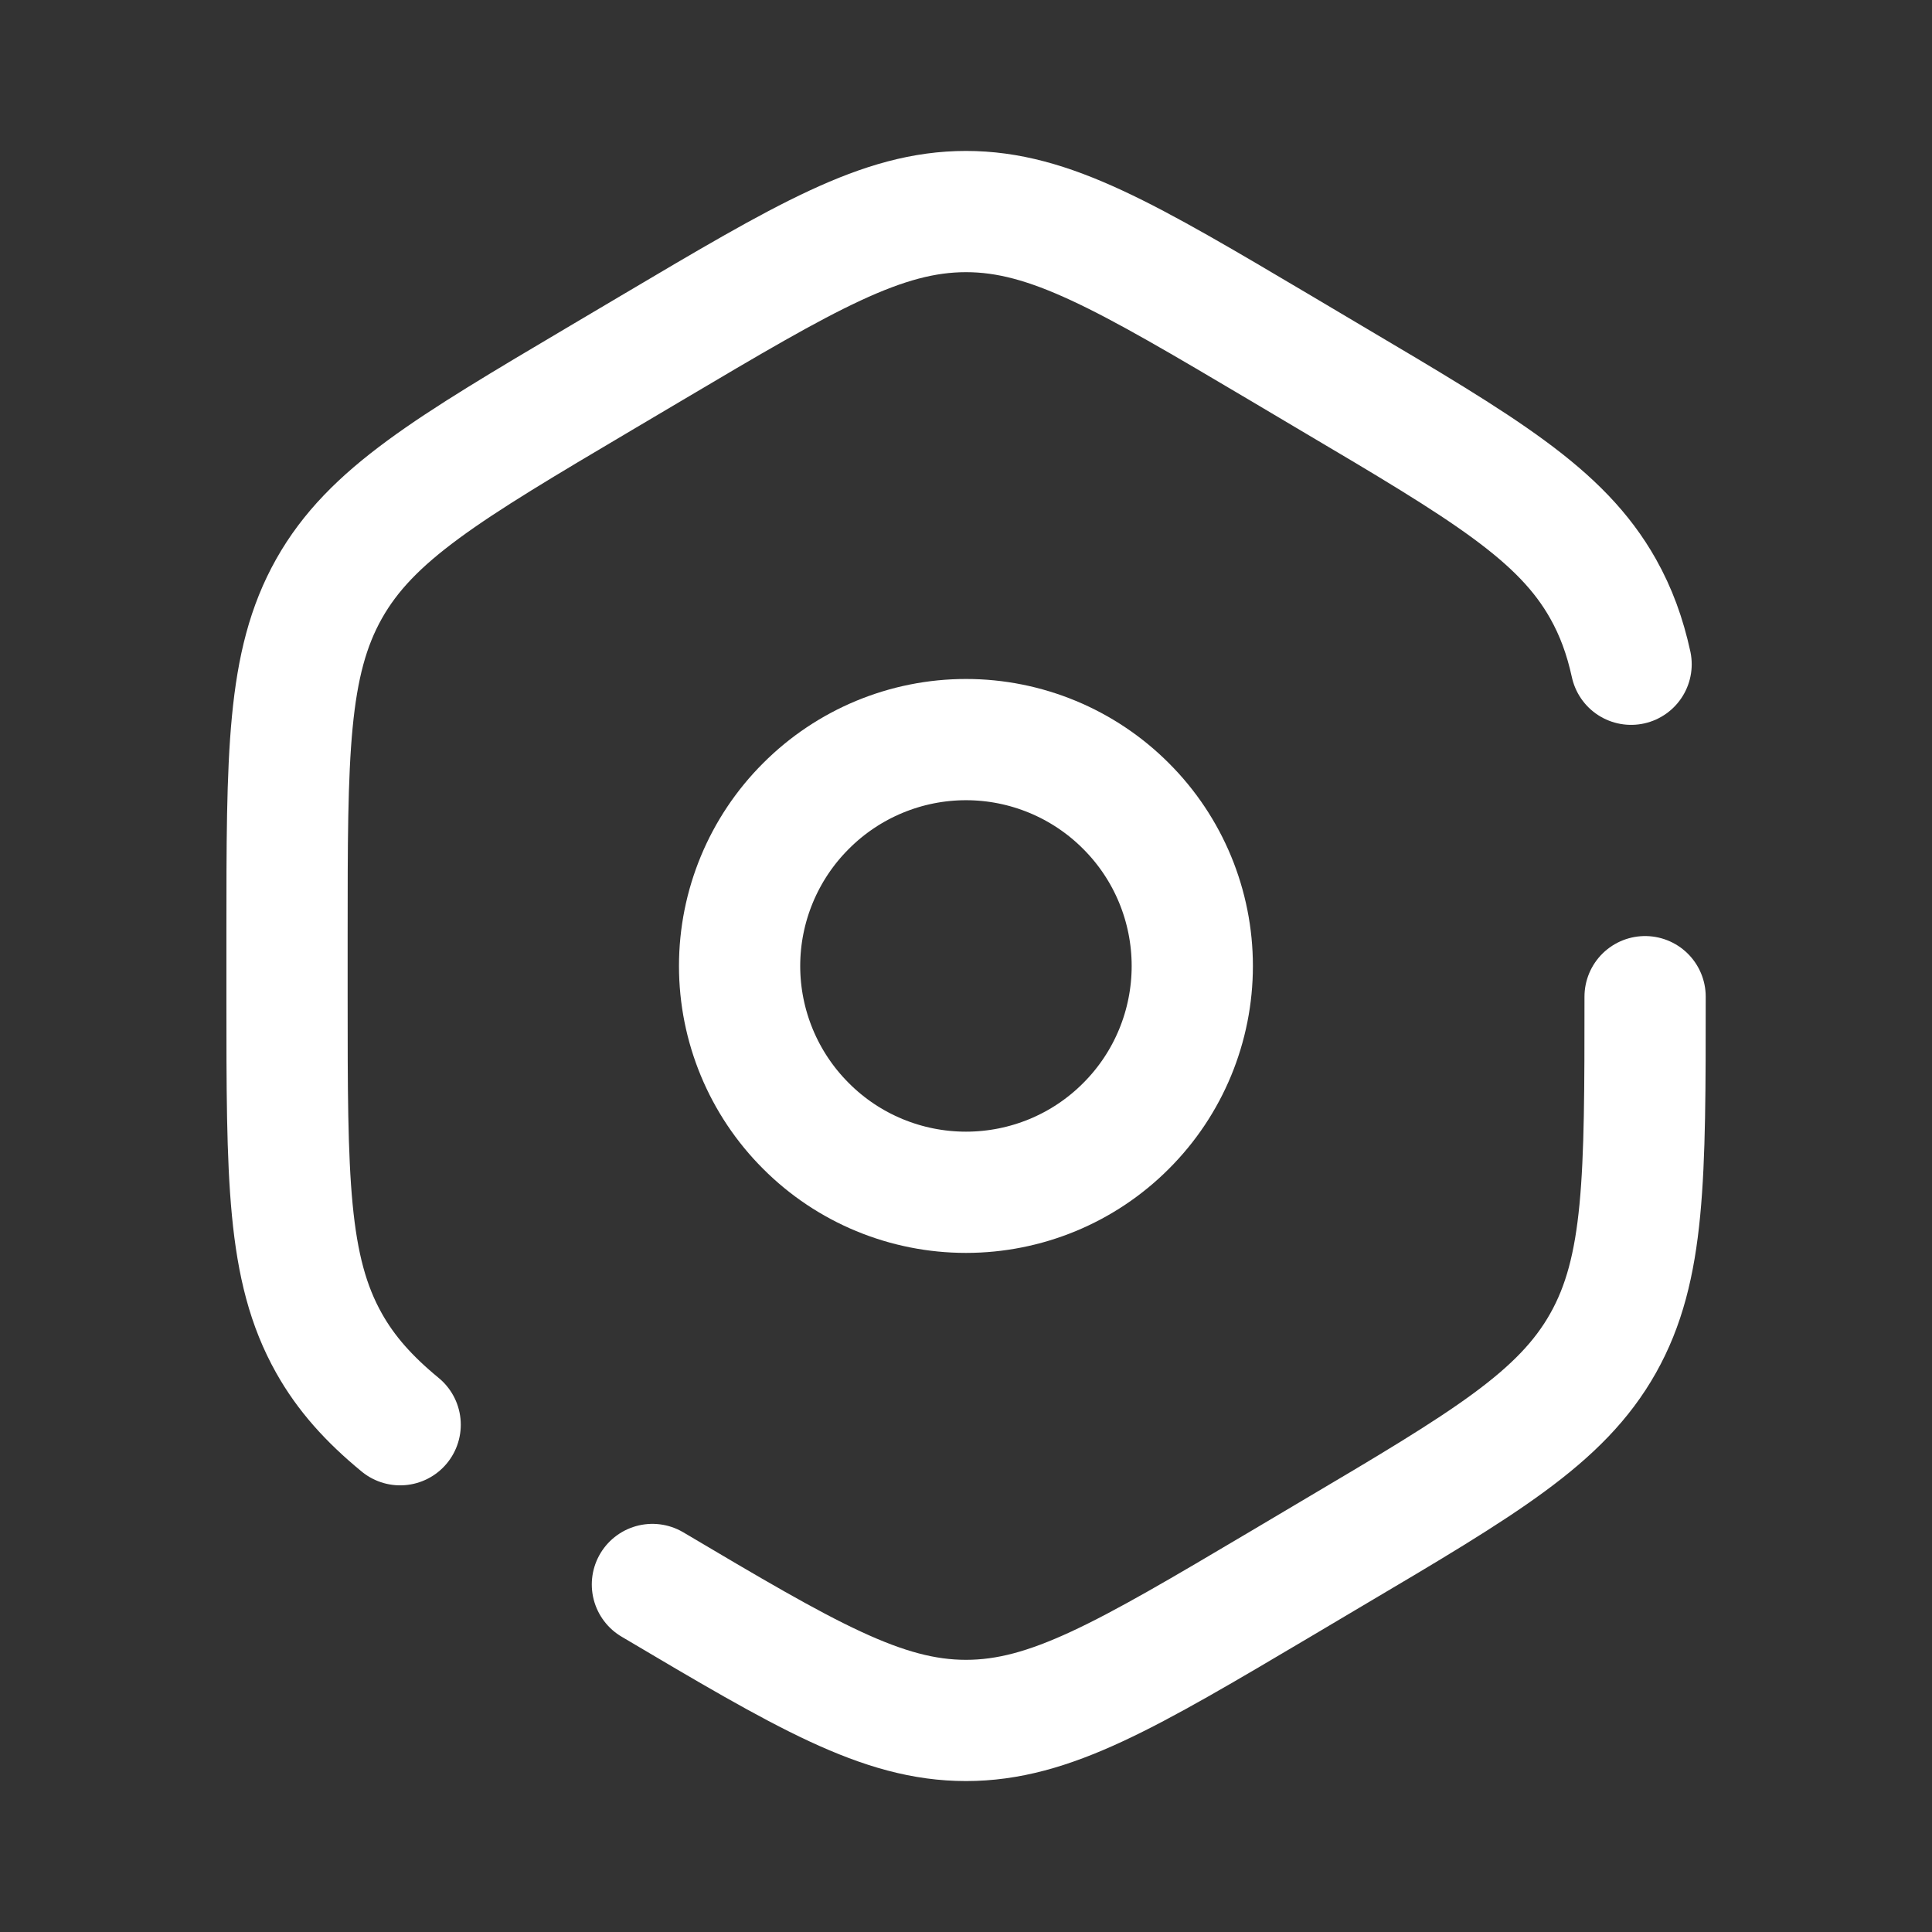 <svg width="16" height="16" viewBox="0 0 16 16" fill="none" xmlns="http://www.w3.org/2000/svg">
<rect x="0" y="0" width="16" height="16" fill="#333333" stroke="none"/>
<path d="M5.403 13.122C6.671 13.873 7.304 14.248 8 14.248C8.696 14.248 9.33 13.873 10.598 13.122L11.026 12.868C12.294 12.118 12.928 11.742 13.276 11.124C13.624 10.506 13.624 9.755 13.624 8.254M13.508 5.501C13.457 5.268 13.383 5.066 13.276 4.876C12.928 4.258 12.294 3.882 11.026 3.132L10.598 2.878C9.33 2.127 8.696 1.752 8 1.752C7.304 1.752 6.671 2.127 5.403 2.878L4.974 3.132C3.707 3.882 3.073 4.258 2.725 4.876C2.377 5.494 2.377 6.245 2.377 7.746V8.254C2.377 9.755 2.377 10.506 2.725 11.124C2.866 11.375 3.055 11.586 3.314 11.799" stroke="white" stroke-width="1.004" stroke-linecap="round"/>
<path d="M6.125 8C6.125 8.497 6.323 8.974 6.675 9.325C7.026 9.677 7.503 9.874 8 9.874C8.497 9.874 8.974 9.677 9.325 9.325C9.677 8.974 9.874 8.497 9.874 8C9.874 7.503 9.677 7.026 9.325 6.675C8.974 6.323 8.497 6.125 8 6.125C7.503 6.125 7.026 6.323 6.675 6.675C6.323 7.026 6.125 7.503 6.125 8Z" stroke="white" stroke-width="1.004"/>
</svg>
